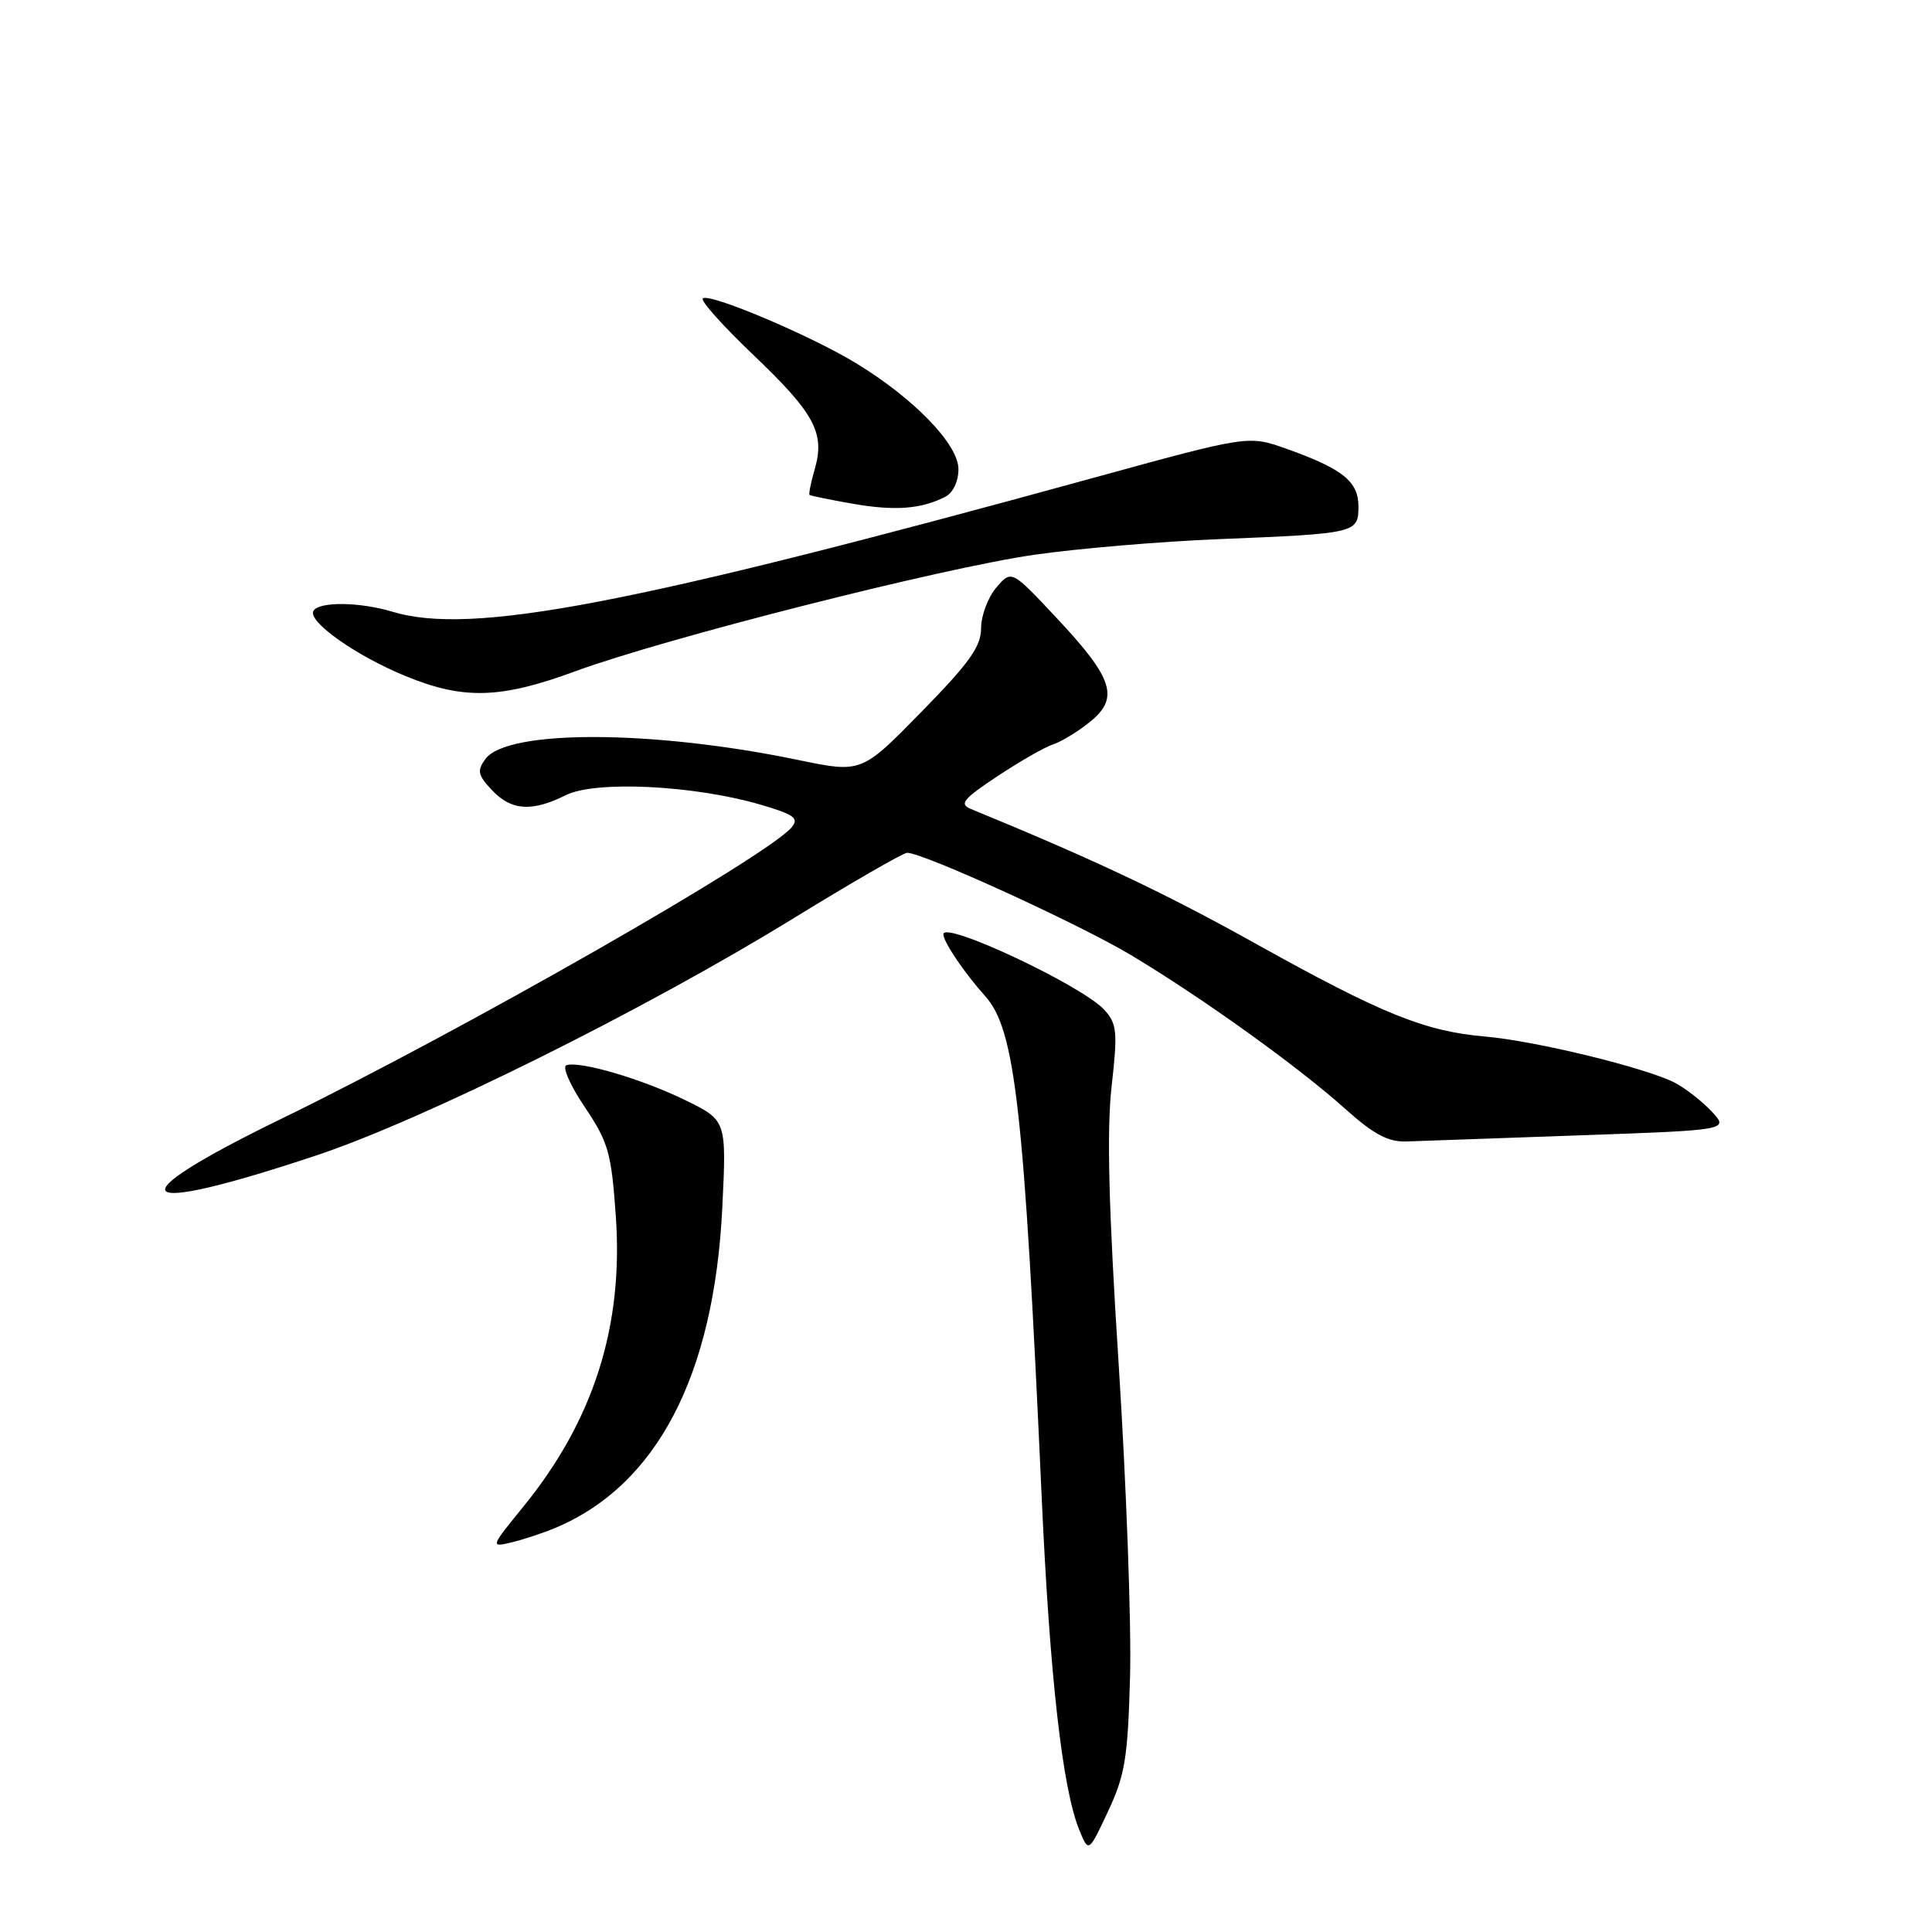 <?xml version="1.0" encoding="UTF-8" standalone="no"?>
<!DOCTYPE svg PUBLIC "-//W3C//DTD SVG 1.1//EN" "http://www.w3.org/Graphics/SVG/1.1/DTD/svg11.dtd" >
<svg xmlns="http://www.w3.org/2000/svg" xmlns:xlink="http://www.w3.org/1999/xlink" version="1.1" viewBox="0 0 256 256">
 <g >
 <path fill="currentColor"
d=" M 149.74 222.00 C 149.92 215.12 149.24 196.58 148.23 180.79 C 146.90 160.13 146.64 149.80 147.29 143.98 C 148.11 136.74 148.01 135.67 146.35 133.83 C 143.45 130.62 125.00 121.95 125.00 123.79 C 125.00 124.80 127.76 128.89 130.55 132.00 C 134.53 136.45 135.69 146.76 138.02 198.19 C 139.10 222.20 140.78 237.05 143.02 242.50 C 144.25 245.50 144.25 245.50 146.83 240.00 C 149.08 235.19 149.45 232.93 149.74 222.00 Z  M 73.50 202.49 C 87.01 196.87 94.63 182.29 95.71 159.98 C 96.27 148.46 96.27 148.46 90.83 145.79 C 85.07 142.97 76.84 140.55 75.05 141.15 C 74.47 141.34 75.55 143.83 77.47 146.67 C 80.62 151.36 81.01 152.72 81.60 161.17 C 82.62 175.76 78.65 188.21 69.33 199.66 C 65.00 204.97 64.98 205.04 67.72 204.39 C 69.25 204.03 71.85 203.17 73.50 202.49 Z  M 42.06 153.05 C 56.12 148.36 85.40 133.81 104.88 121.84 C 112.79 116.98 119.68 113.00 120.20 113.00 C 122.35 113.00 143.07 122.47 149.94 126.60 C 159.50 132.35 171.94 141.28 178.25 146.93 C 182.02 150.31 183.94 151.33 186.35 151.25 C 188.08 151.18 198.41 150.82 209.30 150.44 C 229.10 149.74 229.10 149.74 226.80 147.27 C 225.54 145.92 223.34 144.21 221.93 143.47 C 218.16 141.51 203.42 137.91 196.81 137.35 C 188.80 136.66 183.14 134.37 166.42 125.06 C 154.32 118.31 145.13 113.97 128.64 107.19 C 127.07 106.54 127.62 105.87 132.17 102.85 C 135.13 100.89 138.44 98.99 139.53 98.64 C 140.61 98.29 142.81 96.96 144.40 95.67 C 148.36 92.50 147.54 89.92 140.03 81.91 C 134.03 75.50 134.03 75.50 132.01 77.86 C 130.91 79.16 130.00 81.58 130.00 83.24 C 130.00 85.67 128.44 87.85 122.07 94.35 C 114.15 102.44 114.15 102.44 105.76 100.70 C 86.52 96.70 67.20 96.64 64.32 100.57 C 63.19 102.12 63.31 102.70 65.18 104.69 C 67.74 107.42 70.48 107.61 74.98 105.36 C 78.89 103.41 91.87 104.04 100.71 106.60 C 105.22 107.92 105.91 108.41 104.90 109.62 C 101.72 113.45 61.26 136.56 37.25 148.26 C 14.97 159.11 17.21 161.35 42.06 153.05 Z  M 76.22 88.95 C 88.08 84.59 124.77 75.27 137.05 73.51 C 142.80 72.68 153.80 71.75 161.50 71.44 C 179.76 70.70 180.00 70.64 180.00 67.10 C 180.00 63.79 177.90 62.11 170.42 59.45 C 165.41 57.68 165.41 57.68 144.95 63.30 C 83.31 80.24 62.47 84.22 52.01 81.06 C 47.68 79.75 42.31 79.69 41.54 80.93 C 40.69 82.31 47.11 86.86 53.73 89.58 C 61.41 92.74 66.31 92.60 76.22 88.95 Z  M 125.25 65.83 C 126.28 65.30 127.00 63.79 127.00 62.17 C 127.00 58.88 121.10 52.78 113.39 48.10 C 107.29 44.40 93.91 38.75 93.12 39.55 C 92.81 39.85 95.81 43.21 99.78 46.99 C 107.93 54.76 109.33 57.35 107.97 62.12 C 107.45 63.90 107.14 65.46 107.27 65.58 C 107.40 65.69 109.97 66.22 113.00 66.75 C 118.56 67.72 122.06 67.46 125.25 65.83 Z "/>
</g>
</svg>